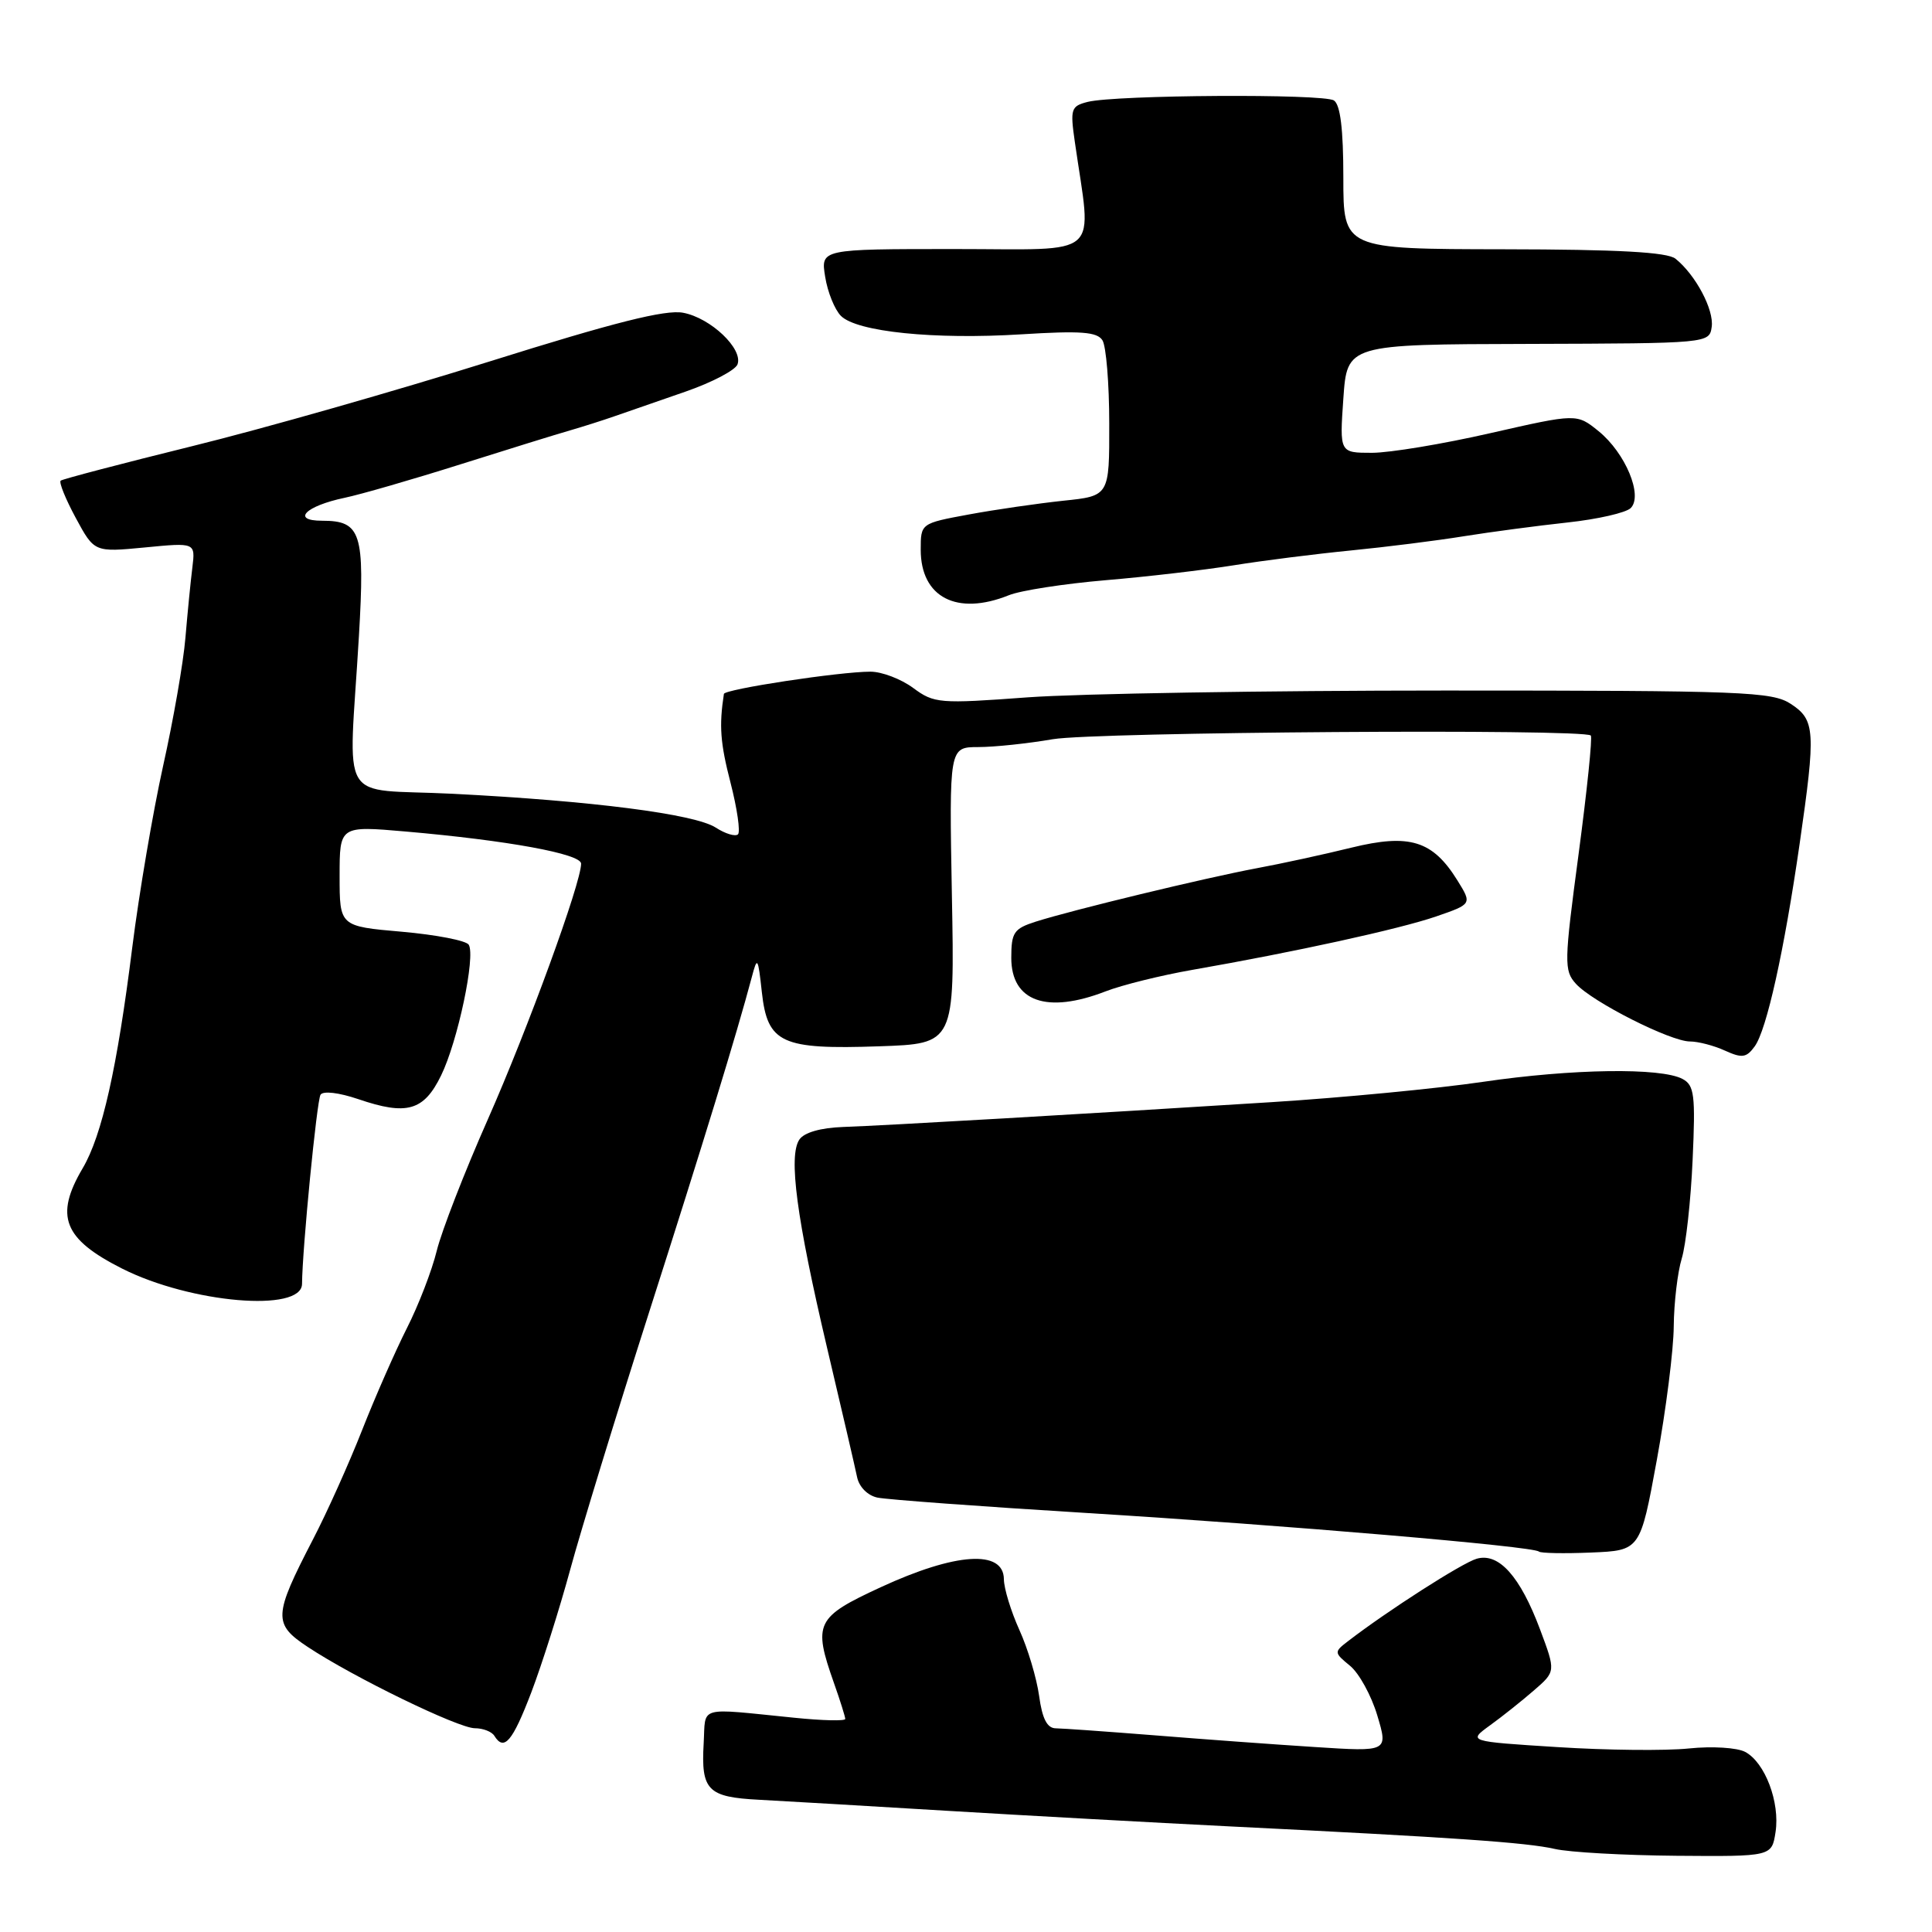 <?xml version="1.0" encoding="UTF-8" standalone="no"?>
<!DOCTYPE svg PUBLIC "-//W3C//DTD SVG 1.1//EN" "http://www.w3.org/Graphics/SVG/1.1/DTD/svg11.dtd" >
<svg xmlns="http://www.w3.org/2000/svg" xmlns:xlink="http://www.w3.org/1999/xlink" version="1.1" viewBox="0 0 256 256">
 <g >
 <path fill="currentColor"
d=" M 235.27 242.75 C 235.87 238.82 233.88 233.54 231.25 232.14 C 230.19 231.57 226.87 231.36 223.79 231.68 C 220.74 232.00 212.90 231.92 206.37 231.50 C 194.50 230.75 194.50 230.75 197.43 228.62 C 199.04 227.46 201.66 225.37 203.25 223.99 C 206.15 221.48 206.15 221.48 204.07 215.92 C 201.43 208.87 198.60 205.70 195.67 206.54 C 193.75 207.09 183.84 213.44 178.60 217.48 C 176.75 218.90 176.76 218.98 178.88 220.72 C 180.08 221.70 181.71 224.66 182.50 227.31 C 183.94 232.12 183.94 232.12 174.22 231.49 C 168.87 231.15 159.32 230.45 153.00 229.94 C 146.68 229.44 140.77 229.02 139.89 229.01 C 138.75 229.00 138.10 227.74 137.69 224.72 C 137.36 222.36 136.19 218.43 135.07 215.97 C 133.96 213.51 133.03 210.49 133.02 209.25 C 132.98 205.31 126.64 205.72 116.69 210.32 C 108.10 214.29 107.71 215.09 110.50 223.00 C 111.33 225.34 112.00 227.49 112.00 227.77 C 112.00 228.06 108.96 227.99 105.25 227.61 C 92.25 226.31 93.53 225.95 93.24 231.00 C 92.88 237.23 93.76 238.13 100.61 238.48 C 103.85 238.65 115.05 239.31 125.50 239.94 C 135.95 240.57 152.82 241.50 163.00 242.01 C 192.75 243.48 202.28 244.14 206.00 244.99 C 207.93 245.44 215.19 245.84 222.14 245.90 C 234.77 246.00 234.77 246.00 235.27 242.75 Z  M 70.40 224.25 C 71.81 220.54 74.13 213.22 75.55 208.00 C 76.97 202.78 81.66 187.47 85.97 174.00 C 93.22 151.35 97.63 136.95 99.61 129.50 C 100.35 126.68 100.44 126.81 100.95 131.48 C 101.70 138.24 103.54 139.09 116.50 138.64 C 126.50 138.30 126.50 138.30 126.13 118.65 C 125.77 99.00 125.77 99.00 129.63 98.99 C 131.76 98.99 136.20 98.52 139.50 97.95 C 145.12 96.99 209.87 96.54 210.79 97.46 C 211.02 97.69 210.29 104.76 209.17 113.18 C 207.25 127.55 207.23 128.60 208.81 130.35 C 210.98 132.76 221.35 138.00 223.92 138.00 C 225.01 138.00 227.10 138.54 228.56 139.21 C 230.83 140.24 231.41 140.16 232.50 138.66 C 234.09 136.50 236.42 125.96 238.46 111.81 C 240.62 96.83 240.53 95.39 237.29 93.27 C 234.81 91.65 231.07 91.50 191.54 91.50 C 167.87 91.50 142.97 91.91 136.20 92.40 C 124.44 93.27 123.78 93.21 120.99 91.15 C 119.39 89.97 116.85 89.00 115.34 89.00 C 111.26 89.00 96.01 91.32 95.92 91.95 C 95.27 96.20 95.44 98.45 96.80 103.72 C 97.68 107.14 98.12 110.21 97.79 110.55 C 97.45 110.88 96.12 110.49 94.84 109.66 C 92.04 107.86 78.45 106.12 60.00 105.18 C 44.53 104.40 46.21 107.22 47.56 84.27 C 48.36 70.58 47.85 69.00 42.68 69.00 C 38.55 69.00 40.47 67.05 45.67 65.96 C 47.78 65.52 54.67 63.53 61.00 61.53 C 67.33 59.53 73.85 57.51 75.50 57.04 C 77.15 56.56 79.85 55.71 81.50 55.13 C 83.15 54.56 87.35 53.10 90.84 51.89 C 94.33 50.68 97.42 49.06 97.72 48.29 C 98.50 46.24 94.17 42.12 90.51 41.44 C 88.17 41.00 81.39 42.71 64.92 47.88 C 52.59 51.75 34.85 56.81 25.50 59.11 C 16.15 61.42 8.29 63.48 8.04 63.69 C 7.79 63.91 8.69 66.13 10.04 68.63 C 12.50 73.18 12.50 73.18 19.20 72.54 C 25.89 71.89 25.89 71.89 25.49 75.19 C 25.26 77.01 24.85 81.20 24.57 84.50 C 24.30 87.80 22.96 95.45 21.61 101.50 C 20.27 107.55 18.43 118.35 17.53 125.50 C 15.53 141.51 13.52 150.45 10.96 154.79 C 7.21 161.14 8.40 164.17 16.19 168.10 C 25.28 172.68 39.98 173.94 40.02 170.13 C 40.06 165.43 41.98 145.85 42.47 145.06 C 42.80 144.52 44.90 144.77 47.47 145.64 C 53.91 147.84 56.16 147.20 58.45 142.50 C 60.66 137.98 63.04 126.69 62.11 125.18 C 61.77 124.63 57.78 123.86 53.25 123.46 C 45.00 122.74 45.00 122.74 45.00 116.08 C 45.00 109.42 45.00 109.42 53.75 110.18 C 67.29 111.36 77.00 113.14 77.00 114.44 C 77.00 116.99 69.95 136.31 64.65 148.30 C 61.56 155.28 58.51 163.13 57.87 165.74 C 57.23 168.36 55.45 172.97 53.91 176.00 C 52.38 179.03 49.71 185.10 47.98 189.50 C 46.25 193.90 43.32 200.43 41.46 204.00 C 36.22 214.12 36.17 215.18 40.78 218.23 C 46.83 222.24 60.73 229.00 62.92 229.00 C 64.00 229.00 65.16 229.45 65.50 230.00 C 66.79 232.09 67.90 230.79 70.40 224.25 Z  M 219.54 193.44 C 220.75 186.84 221.76 178.87 221.78 175.73 C 221.81 172.60 222.29 168.56 222.84 166.76 C 223.39 164.97 224.04 159.10 224.28 153.71 C 224.67 145.09 224.51 143.81 222.95 142.97 C 220.09 141.44 208.33 141.61 196.50 143.35 C 190.45 144.24 177.85 145.45 168.50 146.04 C 143.98 147.59 117.26 149.14 111.71 149.33 C 108.73 149.44 106.55 150.06 105.92 151.00 C 104.45 153.17 105.55 161.42 109.57 178.50 C 111.52 186.75 113.32 194.51 113.57 195.73 C 113.84 197.03 114.97 198.17 116.27 198.44 C 117.49 198.70 129.97 199.62 144.00 200.48 C 170.59 202.12 203.20 204.90 203.91 205.59 C 204.14 205.81 207.25 205.87 210.83 205.72 C 217.34 205.45 217.34 205.45 219.54 193.44 Z  M 146.50 131.36 C 148.70 130.51 153.88 129.23 158.00 128.51 C 171.54 126.15 185.42 123.11 190.28 121.44 C 195.06 119.79 195.06 119.79 193.11 116.65 C 189.83 111.37 186.77 110.43 179.06 112.32 C 175.45 113.21 169.80 114.44 166.50 115.05 C 159.72 116.32 142.16 120.56 137.25 122.12 C 134.34 123.05 134.00 123.55 134.00 126.92 C 134.00 132.71 138.71 134.38 146.50 131.36 Z  M 133.68 78.87 C 135.23 78.24 141.00 77.35 146.50 76.88 C 152.00 76.42 159.65 75.52 163.50 74.90 C 167.35 74.28 174.32 73.40 179.00 72.94 C 183.68 72.48 190.43 71.63 194.00 71.05 C 197.57 70.48 203.75 69.66 207.72 69.23 C 211.70 68.80 215.46 67.94 216.08 67.32 C 217.73 65.67 215.38 60.03 211.83 57.14 C 208.93 54.79 208.93 54.79 197.50 57.39 C 191.21 58.83 184.14 60.00 181.79 60.00 C 177.50 60.00 177.50 60.00 178.00 52.82 C 178.50 45.63 178.50 45.63 202.50 45.57 C 226.41 45.50 226.50 45.49 226.81 43.31 C 227.13 41.05 224.68 36.42 222.01 34.28 C 220.93 33.41 214.42 33.05 199.25 33.03 C 178.00 33.00 178.00 33.00 178.00 23.56 C 178.00 17.10 177.60 13.86 176.75 13.31 C 175.35 12.40 147.86 12.57 144.13 13.50 C 141.91 14.06 141.79 14.43 142.42 18.80 C 144.67 34.49 146.34 33.00 126.51 33.00 C 108.74 33.00 108.74 33.00 109.34 36.68 C 109.66 38.71 110.61 41.04 111.43 41.86 C 113.54 43.97 123.79 45.02 135.34 44.30 C 143.21 43.81 145.37 43.97 146.08 45.09 C 146.57 45.87 146.98 50.82 146.98 56.11 C 147.00 65.72 147.00 65.72 140.88 66.35 C 137.52 66.71 131.89 67.52 128.38 68.17 C 122.00 69.35 122.00 69.35 122.00 72.84 C 122.00 79.16 126.80 81.64 133.68 78.87 Z "/>
</g>
</svg>
